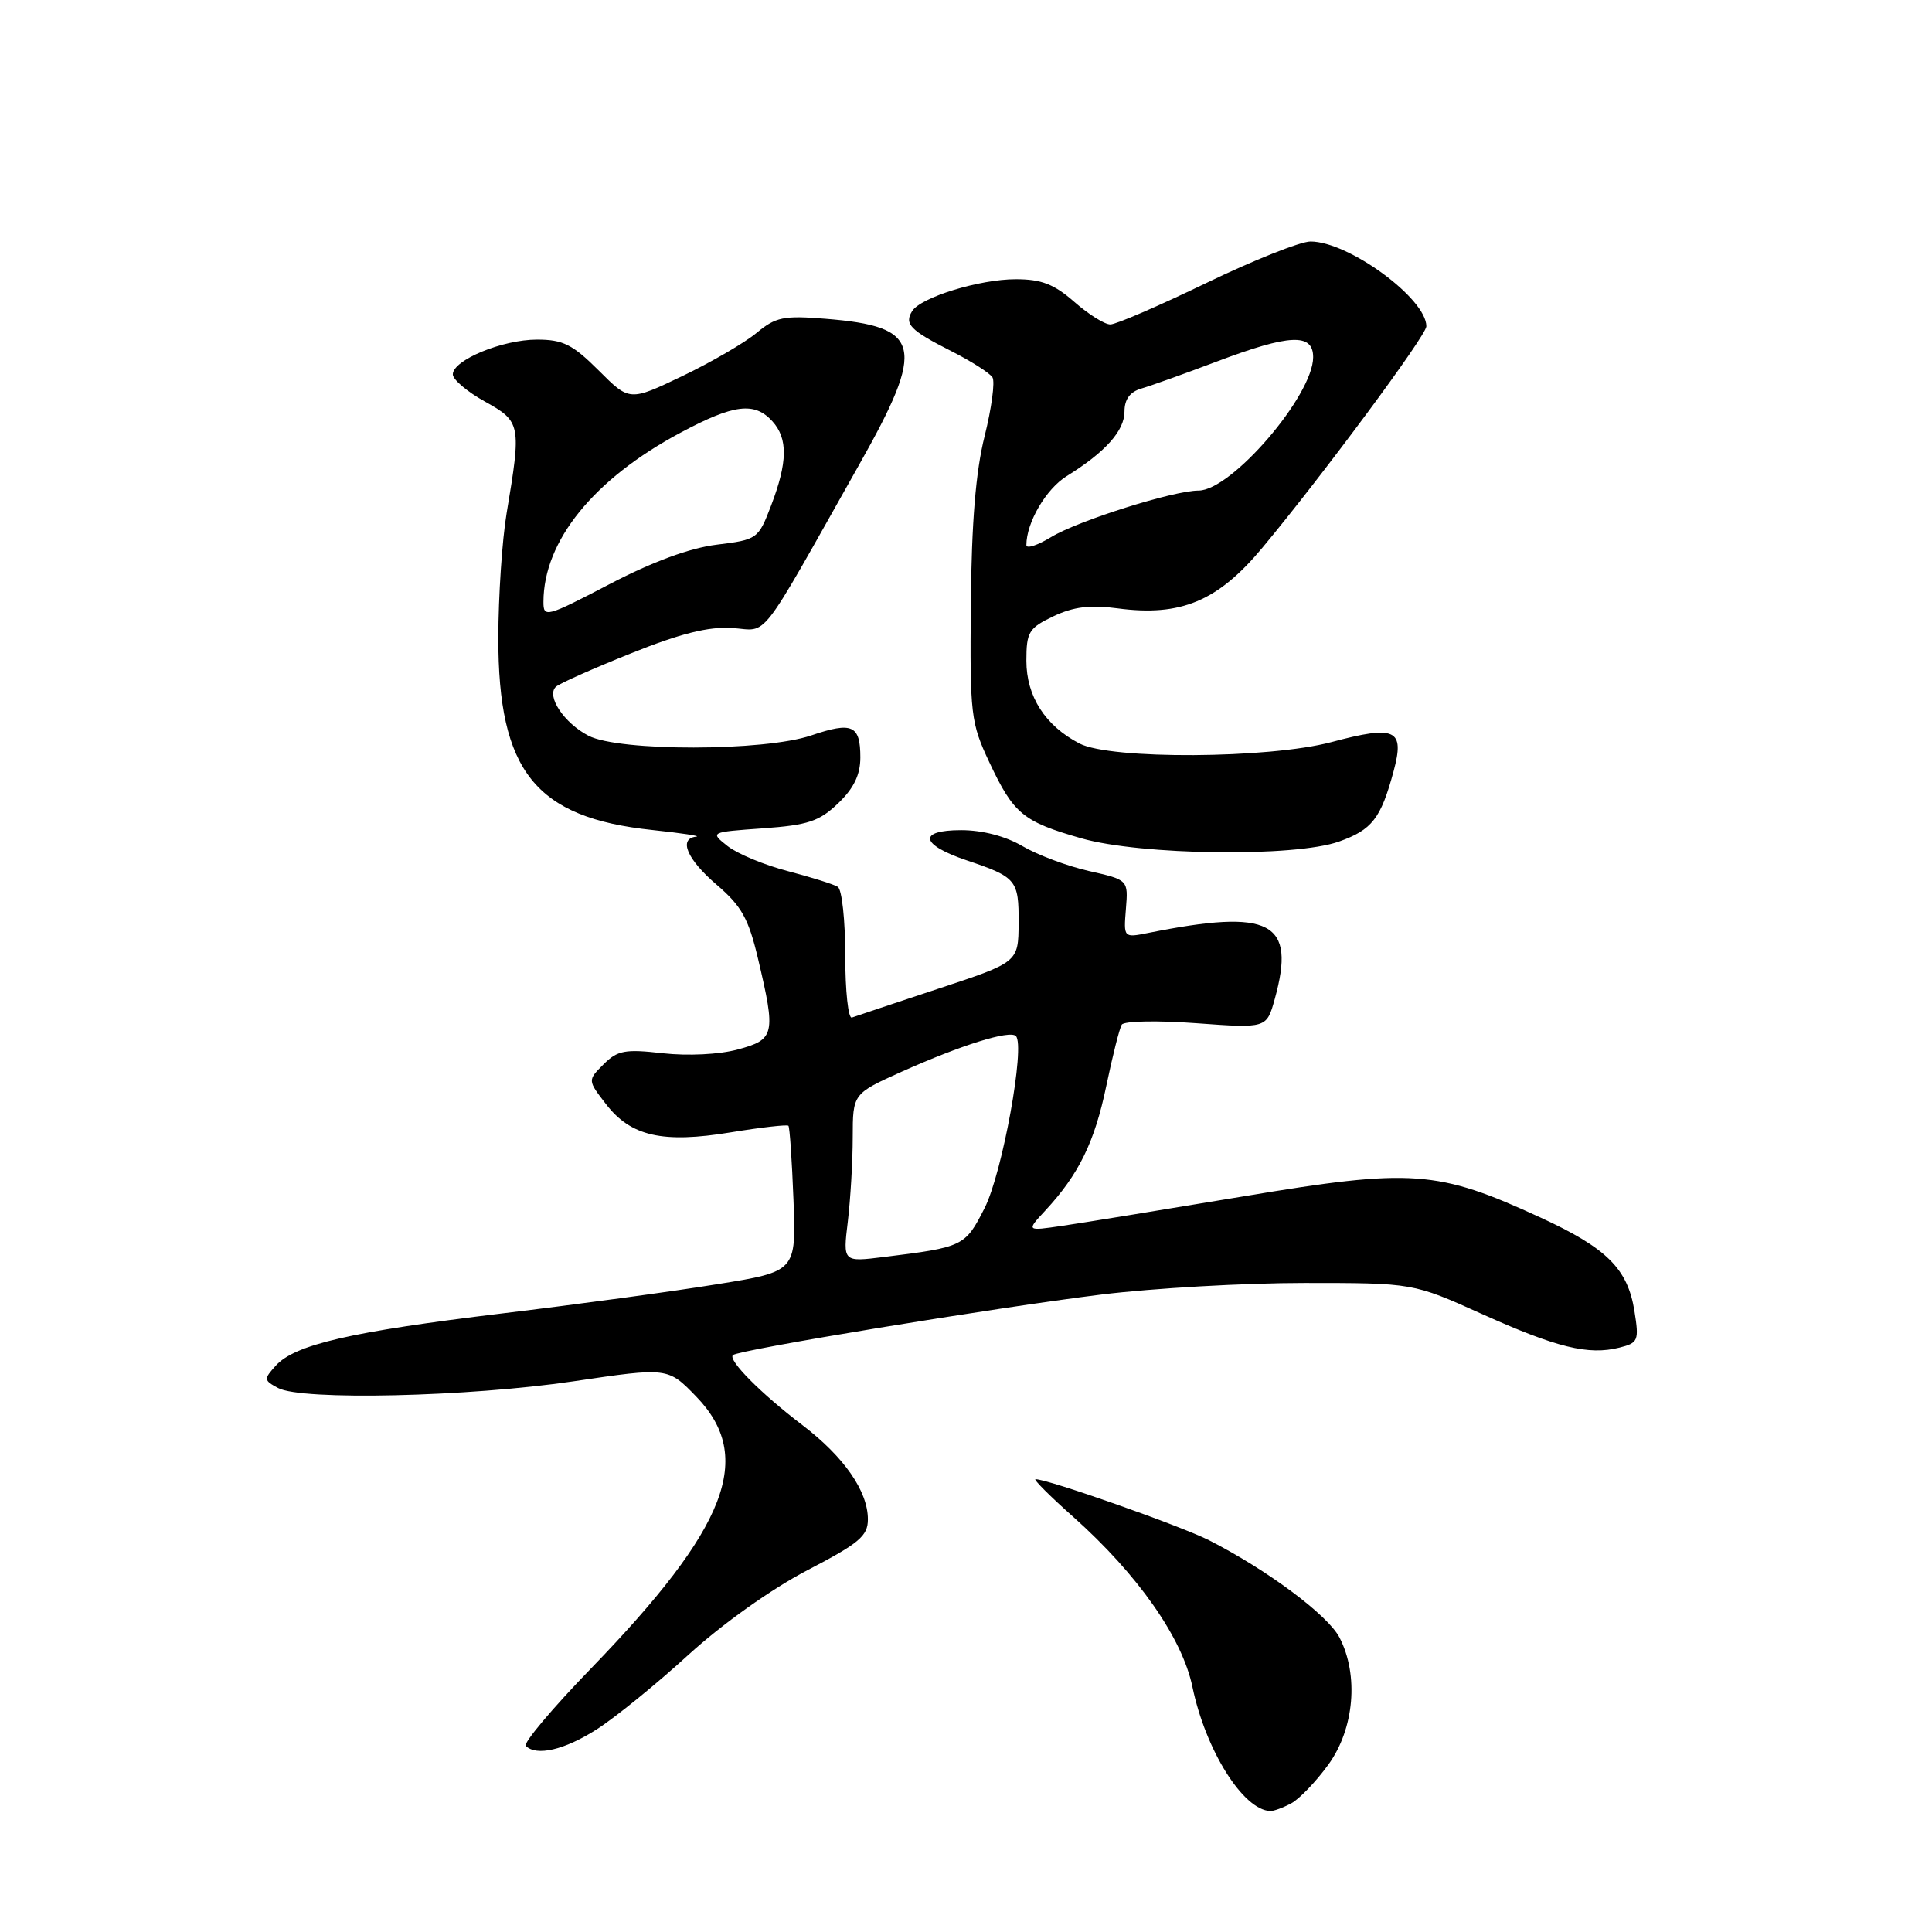 <?xml version="1.0" encoding="UTF-8" standalone="no"?>
<!DOCTYPE svg PUBLIC "-//W3C//DTD SVG 1.1//EN" "http://www.w3.org/Graphics/SVG/1.1/DTD/svg11.dtd" >
<svg xmlns="http://www.w3.org/2000/svg" xmlns:xlink="http://www.w3.org/1999/xlink" version="1.1" viewBox="0 0 256 256">
 <g >
 <path fill="currentColor"
d=" M 171.10 238.95 C 172.18 238.37 174.40 236.05 176.03 233.80 C 179.45 229.07 180.07 221.97 177.49 216.98 C 175.95 214.00 167.93 208.03 160.20 204.09 C 156.45 202.19 138.88 196.00 137.21 196.00 C 136.88 196.00 139.13 198.26 142.23 201.01 C 150.77 208.63 156.65 217.02 158.00 223.51 C 159.75 231.91 164.71 239.84 168.32 239.97 C 168.76 239.99 170.02 239.53 171.10 238.95 Z  M 79.05 229.16 C 81.50 227.60 86.97 223.16 91.20 219.29 C 95.77 215.13 102.19 210.57 106.95 208.08 C 113.86 204.49 115.00 203.53 115.00 201.32 C 115.00 197.58 111.83 193.03 106.32 188.83 C 100.85 184.67 96.44 180.23 97.11 179.56 C 97.80 178.87 131.93 173.26 145.97 171.53 C 152.83 170.69 164.92 170.00 172.84 170.00 C 187.24 170.00 187.24 170.00 196.34 174.10 C 206.27 178.57 210.47 179.60 214.57 178.57 C 217.08 177.94 217.20 177.65 216.57 173.71 C 215.67 168.11 212.93 165.38 204.08 161.31 C 190.46 155.04 187.09 154.80 164.85 158.51 C 154.21 160.28 143.36 162.05 140.74 162.43 C 135.98 163.13 135.98 163.13 138.52 160.39 C 142.95 155.61 145.04 151.34 146.59 143.89 C 147.42 139.91 148.34 136.25 148.64 135.77 C 148.94 135.29 153.38 135.20 158.51 135.58 C 167.83 136.26 167.83 136.26 168.91 132.38 C 171.76 122.11 168.43 120.36 152.14 123.62 C 148.88 124.27 148.88 124.27 149.19 120.43 C 149.50 116.59 149.50 116.59 144.27 115.41 C 141.40 114.76 137.44 113.27 135.47 112.11 C 133.24 110.80 130.17 110.00 127.36 110.00 C 121.58 110.00 121.93 111.92 128.09 114.00 C 134.70 116.23 135.00 116.60 134.97 122.31 C 134.94 127.50 134.94 127.50 124.35 131.00 C 118.53 132.93 113.37 134.65 112.88 134.83 C 112.40 135.02 112.00 131.33 112.00 126.64 C 112.00 121.95 111.56 117.84 111.01 117.51 C 110.47 117.17 107.49 116.24 104.40 115.43 C 101.30 114.63 97.71 113.13 96.42 112.12 C 94.07 110.26 94.07 110.26 101.09 109.76 C 107.06 109.33 108.56 108.84 111.06 106.44 C 113.13 104.46 114.00 102.67 114.00 100.37 C 114.00 96.08 112.93 95.60 107.49 97.45 C 101.26 99.57 82.04 99.59 77.98 97.49 C 74.75 95.82 72.35 92.22 73.66 91.00 C 74.12 90.57 78.59 88.58 83.59 86.58 C 90.18 83.93 93.88 83.01 97.01 83.21 C 101.91 83.54 100.25 85.68 113.84 61.58 C 122.74 45.82 122.15 43.26 109.38 42.24 C 103.82 41.79 102.78 42.01 100.24 44.12 C 98.66 45.43 94.24 48.00 90.40 49.84 C 83.42 53.18 83.42 53.18 79.33 49.09 C 75.87 45.64 74.60 45.00 71.15 45.00 C 66.57 45.00 60.00 47.72 60.00 49.61 C 60.00 50.29 61.91 51.91 64.25 53.21 C 69.02 55.85 69.10 56.25 67.13 68.00 C 66.53 71.58 66.04 79.00 66.03 84.50 C 66.01 102.20 70.93 108.35 86.44 109.98 C 90.32 110.39 92.94 110.79 92.25 110.86 C 89.86 111.12 91.03 113.87 94.97 117.24 C 98.27 120.07 99.19 121.72 100.45 127.07 C 102.82 137.08 102.67 137.74 97.76 139.06 C 95.30 139.73 91.13 139.93 87.81 139.56 C 82.82 138.99 81.82 139.18 79.97 141.03 C 77.86 143.14 77.86 143.14 80.28 146.28 C 83.58 150.57 87.80 151.53 96.84 150.04 C 100.87 149.38 104.31 148.99 104.47 149.17 C 104.64 149.35 104.94 153.77 105.14 158.99 C 105.50 168.48 105.50 168.48 95.00 170.17 C 89.22 171.11 76.40 172.85 66.50 174.04 C 46.45 176.46 39.07 178.16 36.54 180.96 C 34.93 182.74 34.94 182.90 36.85 183.92 C 39.98 185.60 62.06 185.09 76.00 183.03 C 88.50 181.18 88.50 181.18 92.25 185.05 C 100.02 193.07 96.42 202.38 78.30 221.09 C 73.19 226.36 69.31 230.98 69.67 231.34 C 71.08 232.74 74.79 231.88 79.05 229.16 Z  M 177.43 111.51 C 181.81 109.95 182.97 108.46 184.66 102.19 C 186.16 96.63 184.94 96.06 176.43 98.33 C 168.14 100.54 147.17 100.66 143.04 98.52 C 138.50 96.17 136.00 92.28 136.00 87.55 C 136.00 83.74 136.32 83.22 139.58 81.66 C 142.24 80.40 144.44 80.12 148.09 80.61 C 156.46 81.72 161.37 79.66 167.26 72.59 C 175.26 62.99 189.00 44.44 189.00 43.24 C 189.00 39.55 178.69 32.00 173.65 32.00 C 172.32 32.00 166.11 34.47 159.86 37.49 C 153.61 40.51 147.88 42.99 147.13 42.99 C 146.38 43.00 144.23 41.65 142.35 40.00 C 139.67 37.65 137.99 37.00 134.59 37.00 C 129.79 37.00 121.99 39.40 120.86 41.23 C 119.80 42.94 120.60 43.76 126.00 46.50 C 128.67 47.85 131.15 49.43 131.51 50.01 C 131.86 50.59 131.39 54.08 130.47 57.78 C 129.29 62.46 128.74 69.20 128.64 80.00 C 128.51 94.74 128.63 95.77 131.09 101.00 C 134.31 107.85 135.54 108.87 143.28 111.08 C 151.18 113.34 171.58 113.60 177.43 111.51 Z  M 112.34 161.86 C 112.69 158.91 112.99 153.89 112.99 150.71 C 113.00 144.92 113.00 144.92 119.51 141.99 C 127.35 138.48 133.80 136.46 134.61 137.28 C 135.88 138.55 132.82 155.42 130.47 160.06 C 127.89 165.15 127.68 165.25 117.10 166.56 C 111.69 167.23 111.69 167.23 112.34 161.86 Z  M 72.01 79.74 C 72.03 71.67 78.67 63.47 90.18 57.33 C 97.25 53.55 99.98 53.21 102.35 55.83 C 104.42 58.12 104.37 61.25 102.17 67.00 C 100.48 71.42 100.35 71.51 94.98 72.17 C 91.40 72.61 86.48 74.42 80.75 77.41 C 72.38 81.78 72.00 81.88 72.01 79.74 Z  M 136.00 72.23 C 136.00 69.24 138.60 64.79 141.34 63.09 C 146.47 59.91 149.00 57.08 149.00 54.53 C 149.00 52.91 149.73 51.92 151.25 51.48 C 152.49 51.12 156.97 49.52 161.22 47.91 C 170.89 44.26 174.00 44.12 174.00 47.33 C 174.00 52.40 163.18 65.00 158.82 65.00 C 155.49 65.00 142.82 69.00 139.25 71.18 C 137.46 72.27 136.00 72.74 136.00 72.23 Z "/>
</g>
</svg>